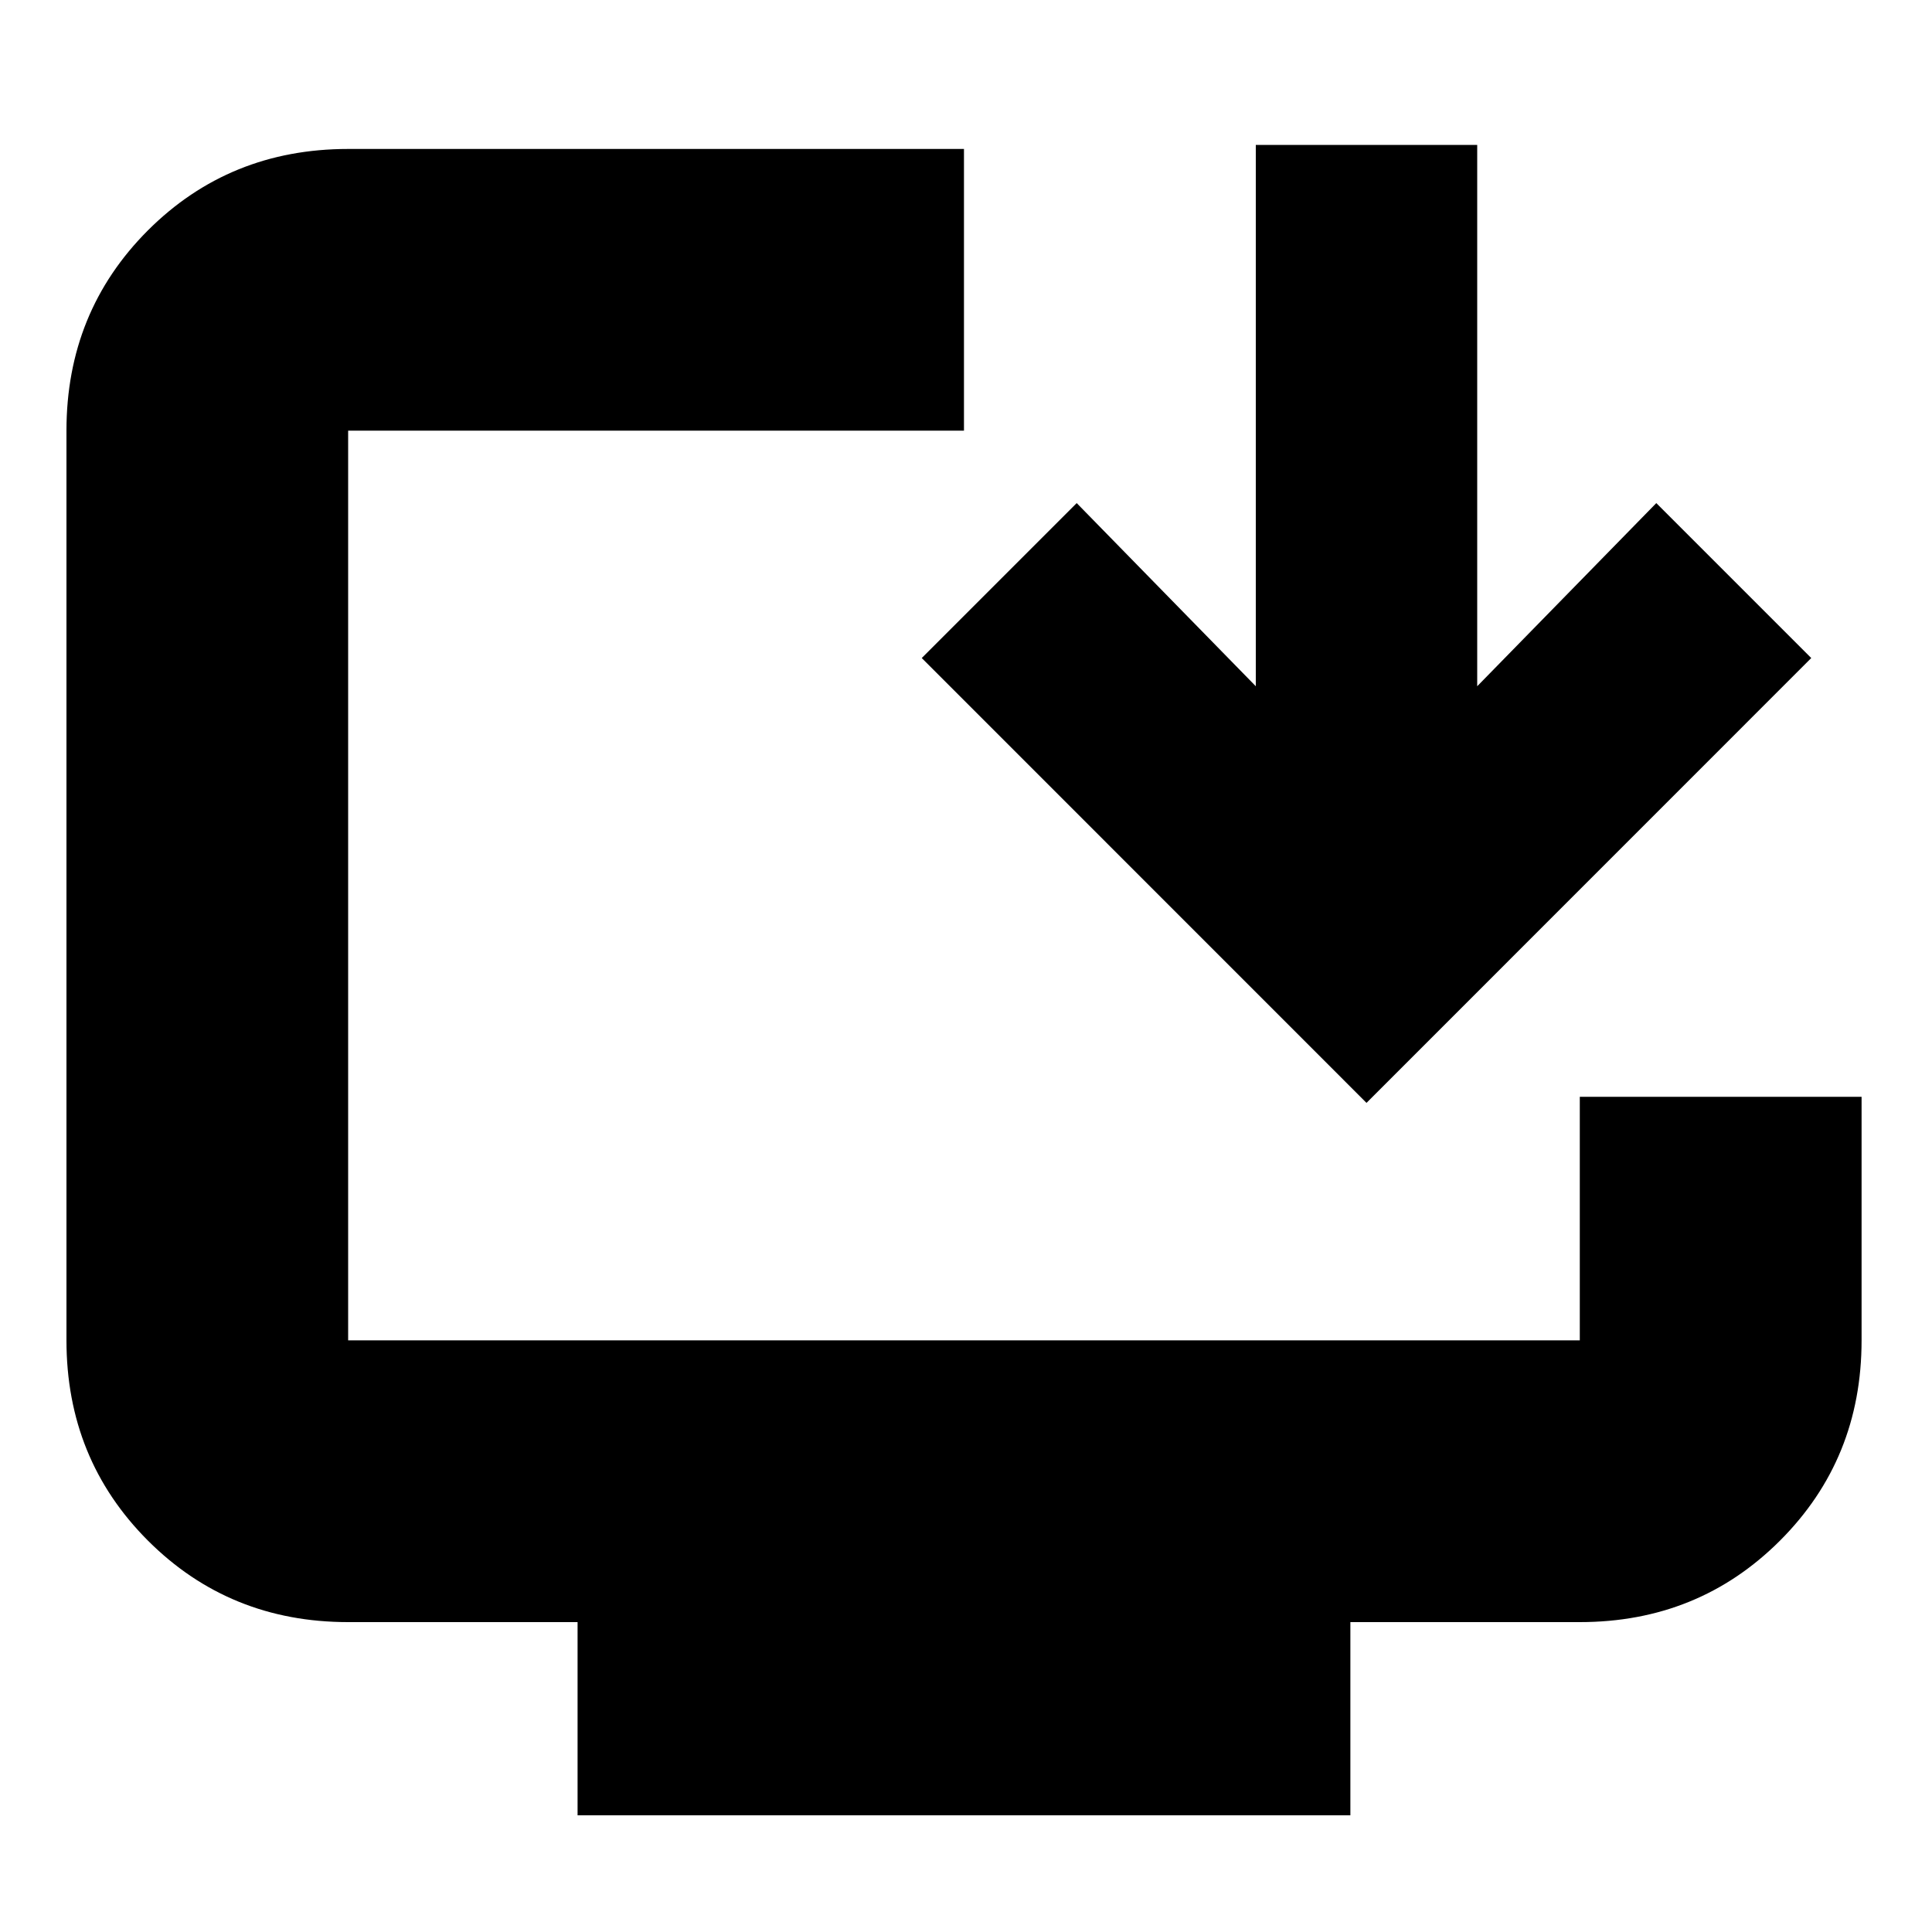 <svg xmlns="http://www.w3.org/2000/svg" height="20" width="20"><path d="M5.979 18.792v-2H3.604q-1.229 0-2.073-.844-.843-.844-.843-2.073V4.458q0-1.229.843-2.073.844-.843 2.073-.843h6.375v2.916H3.604v9.417h12.75v-2.521h2.917v2.521q0 1.229-.844 2.073-.844.844-2.073.844h-2.375v2Zm8.167-7.375L9.542 6.812l1.604-1.604L13 7.104V1.5h2.292v5.604l1.854-1.896 1.604 1.604Z"/></svg>